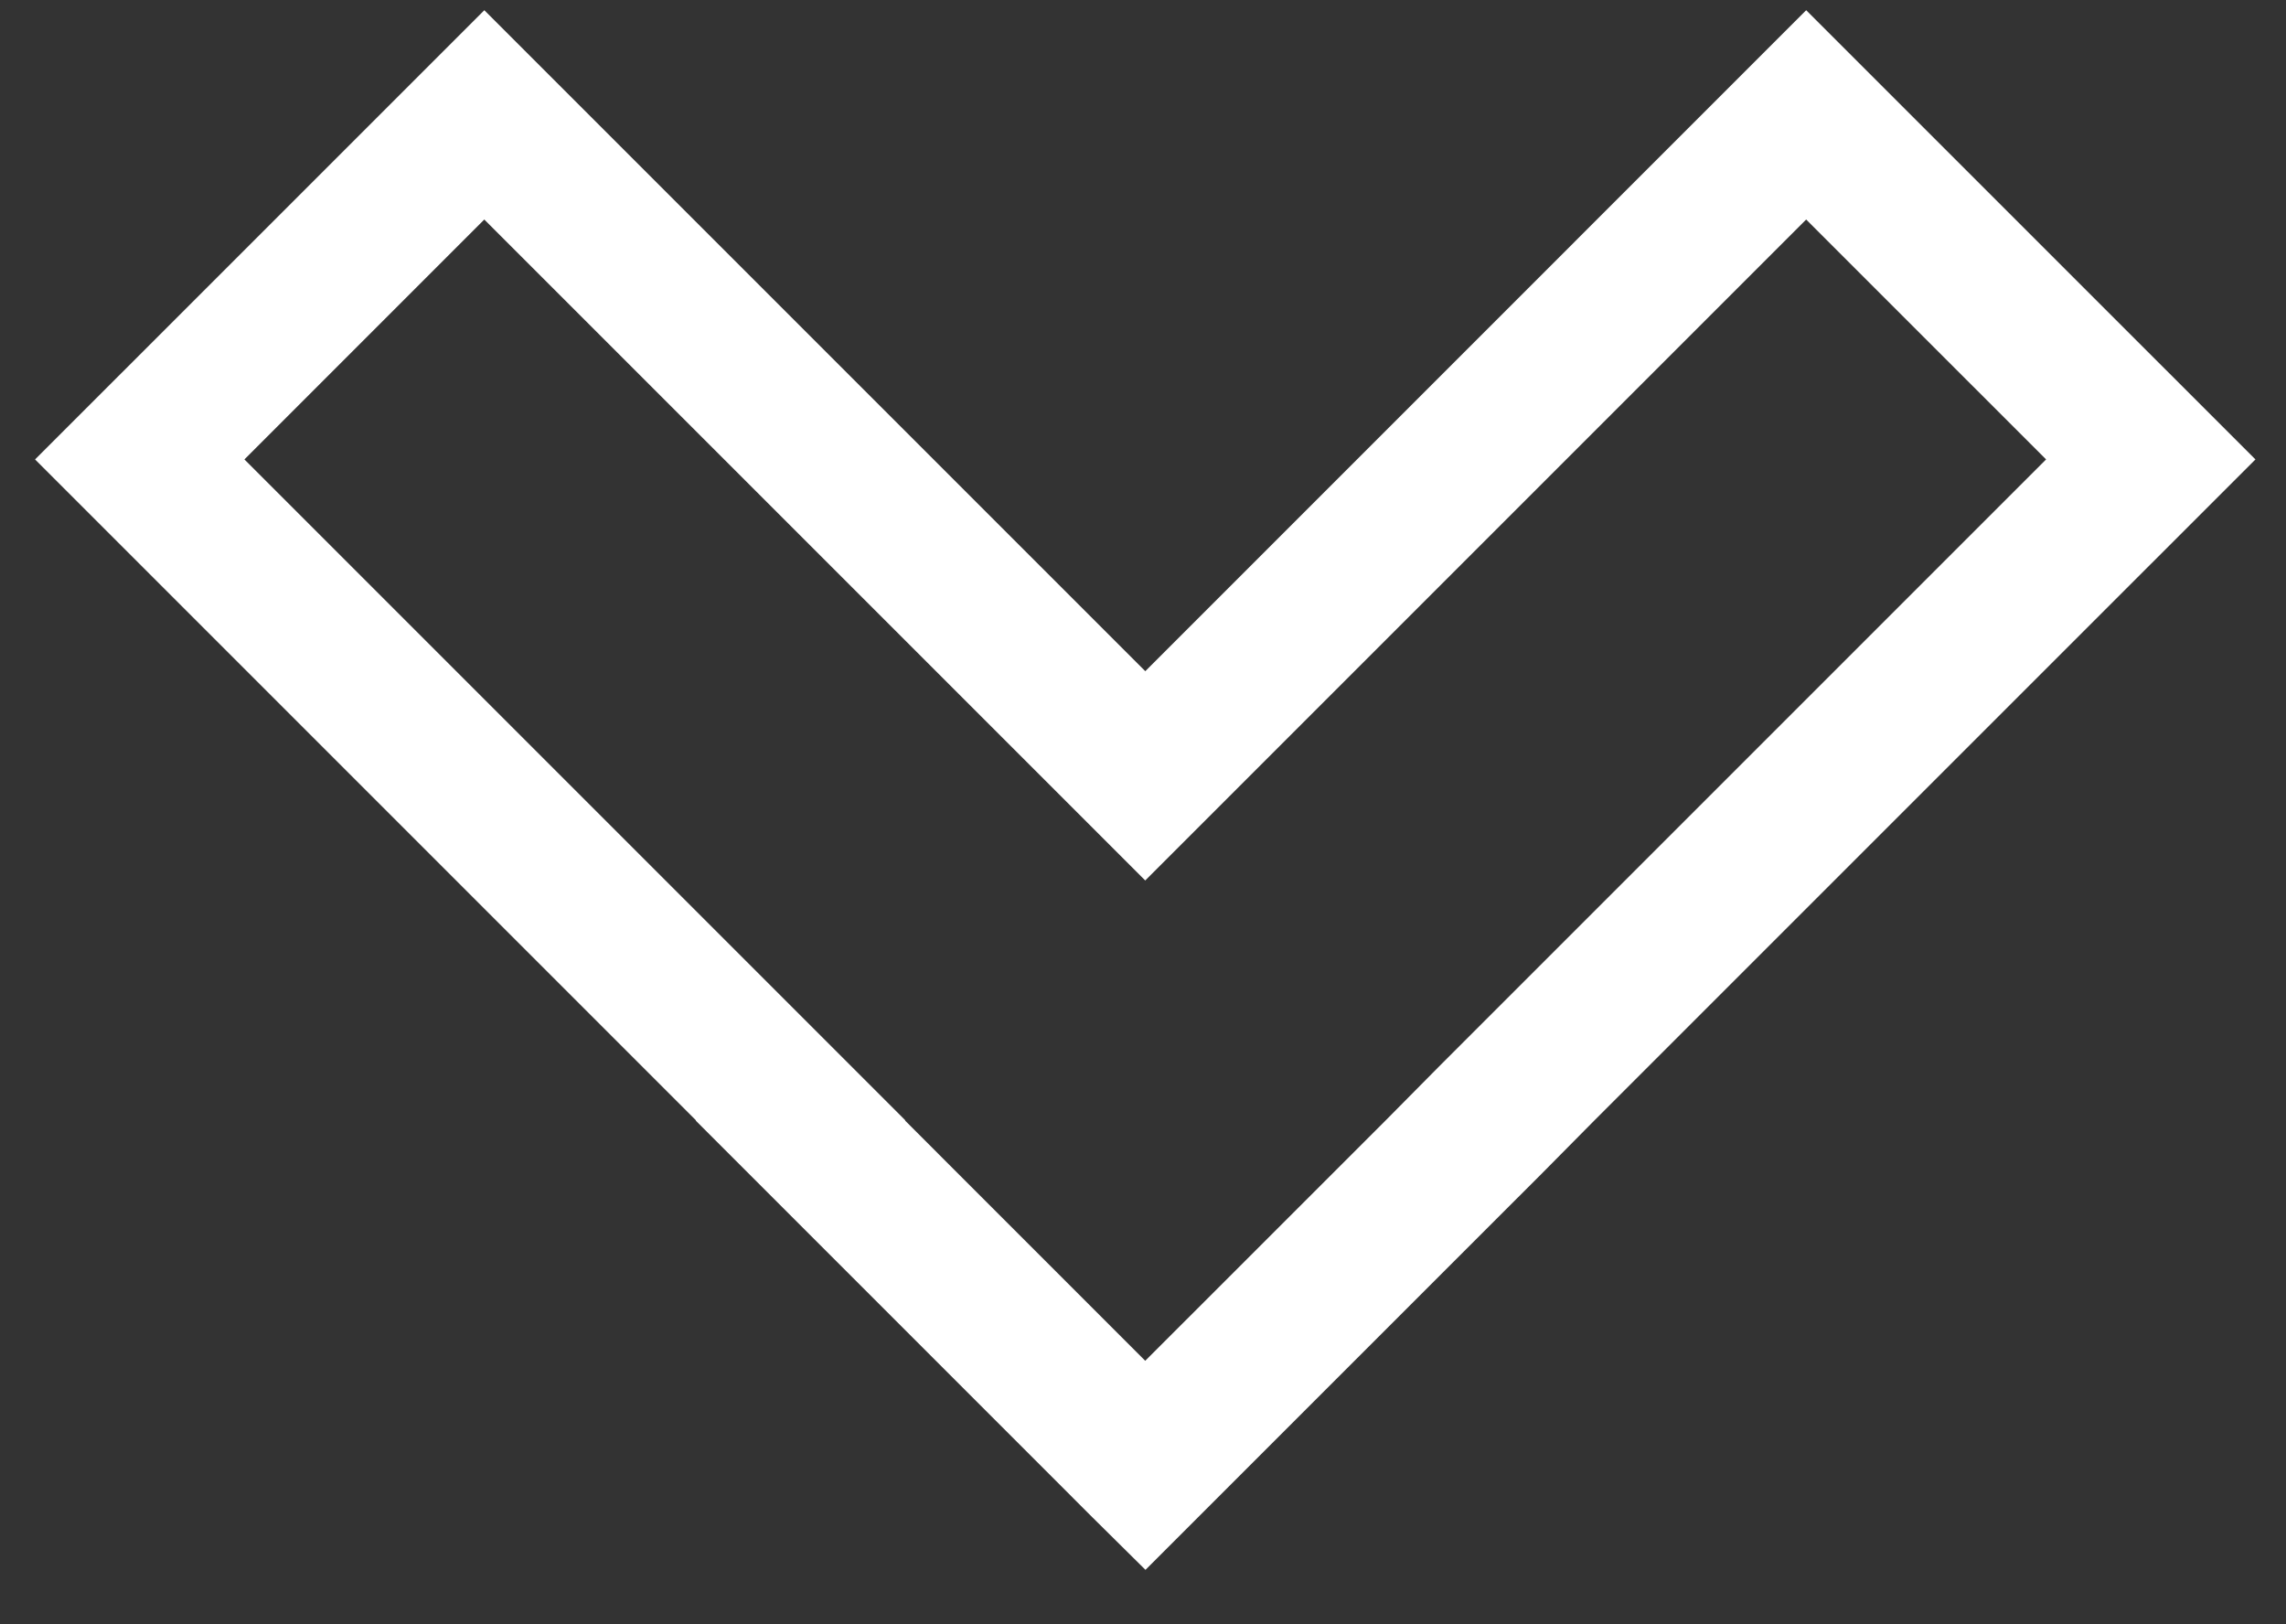<svg width="38" height="27" viewBox="0 0 38 27" fill="none" xmlns="http://www.w3.org/2000/svg">
<rect x="0" y="0" width="38" height="27" fill="#333333" stroke="none"/>
<path d="M19.041 26.095L18.163 25.226L11.566 18.628L11.57 18.624L0.583 7.637L8.051 0.17L19.038 11.157L30.024 0.17L37.492 7.637L26.512 18.616L25.639 19.498L19.041 26.095ZM19.033 22.616L19.037 22.62L23.023 18.635L23.895 17.754L34.012 7.637L30.024 3.649L19.037 14.636L8.05 3.649L4.063 7.637L15.05 18.624L15.046 18.628L19.033 22.616Z" fill="white"/>
</svg>
